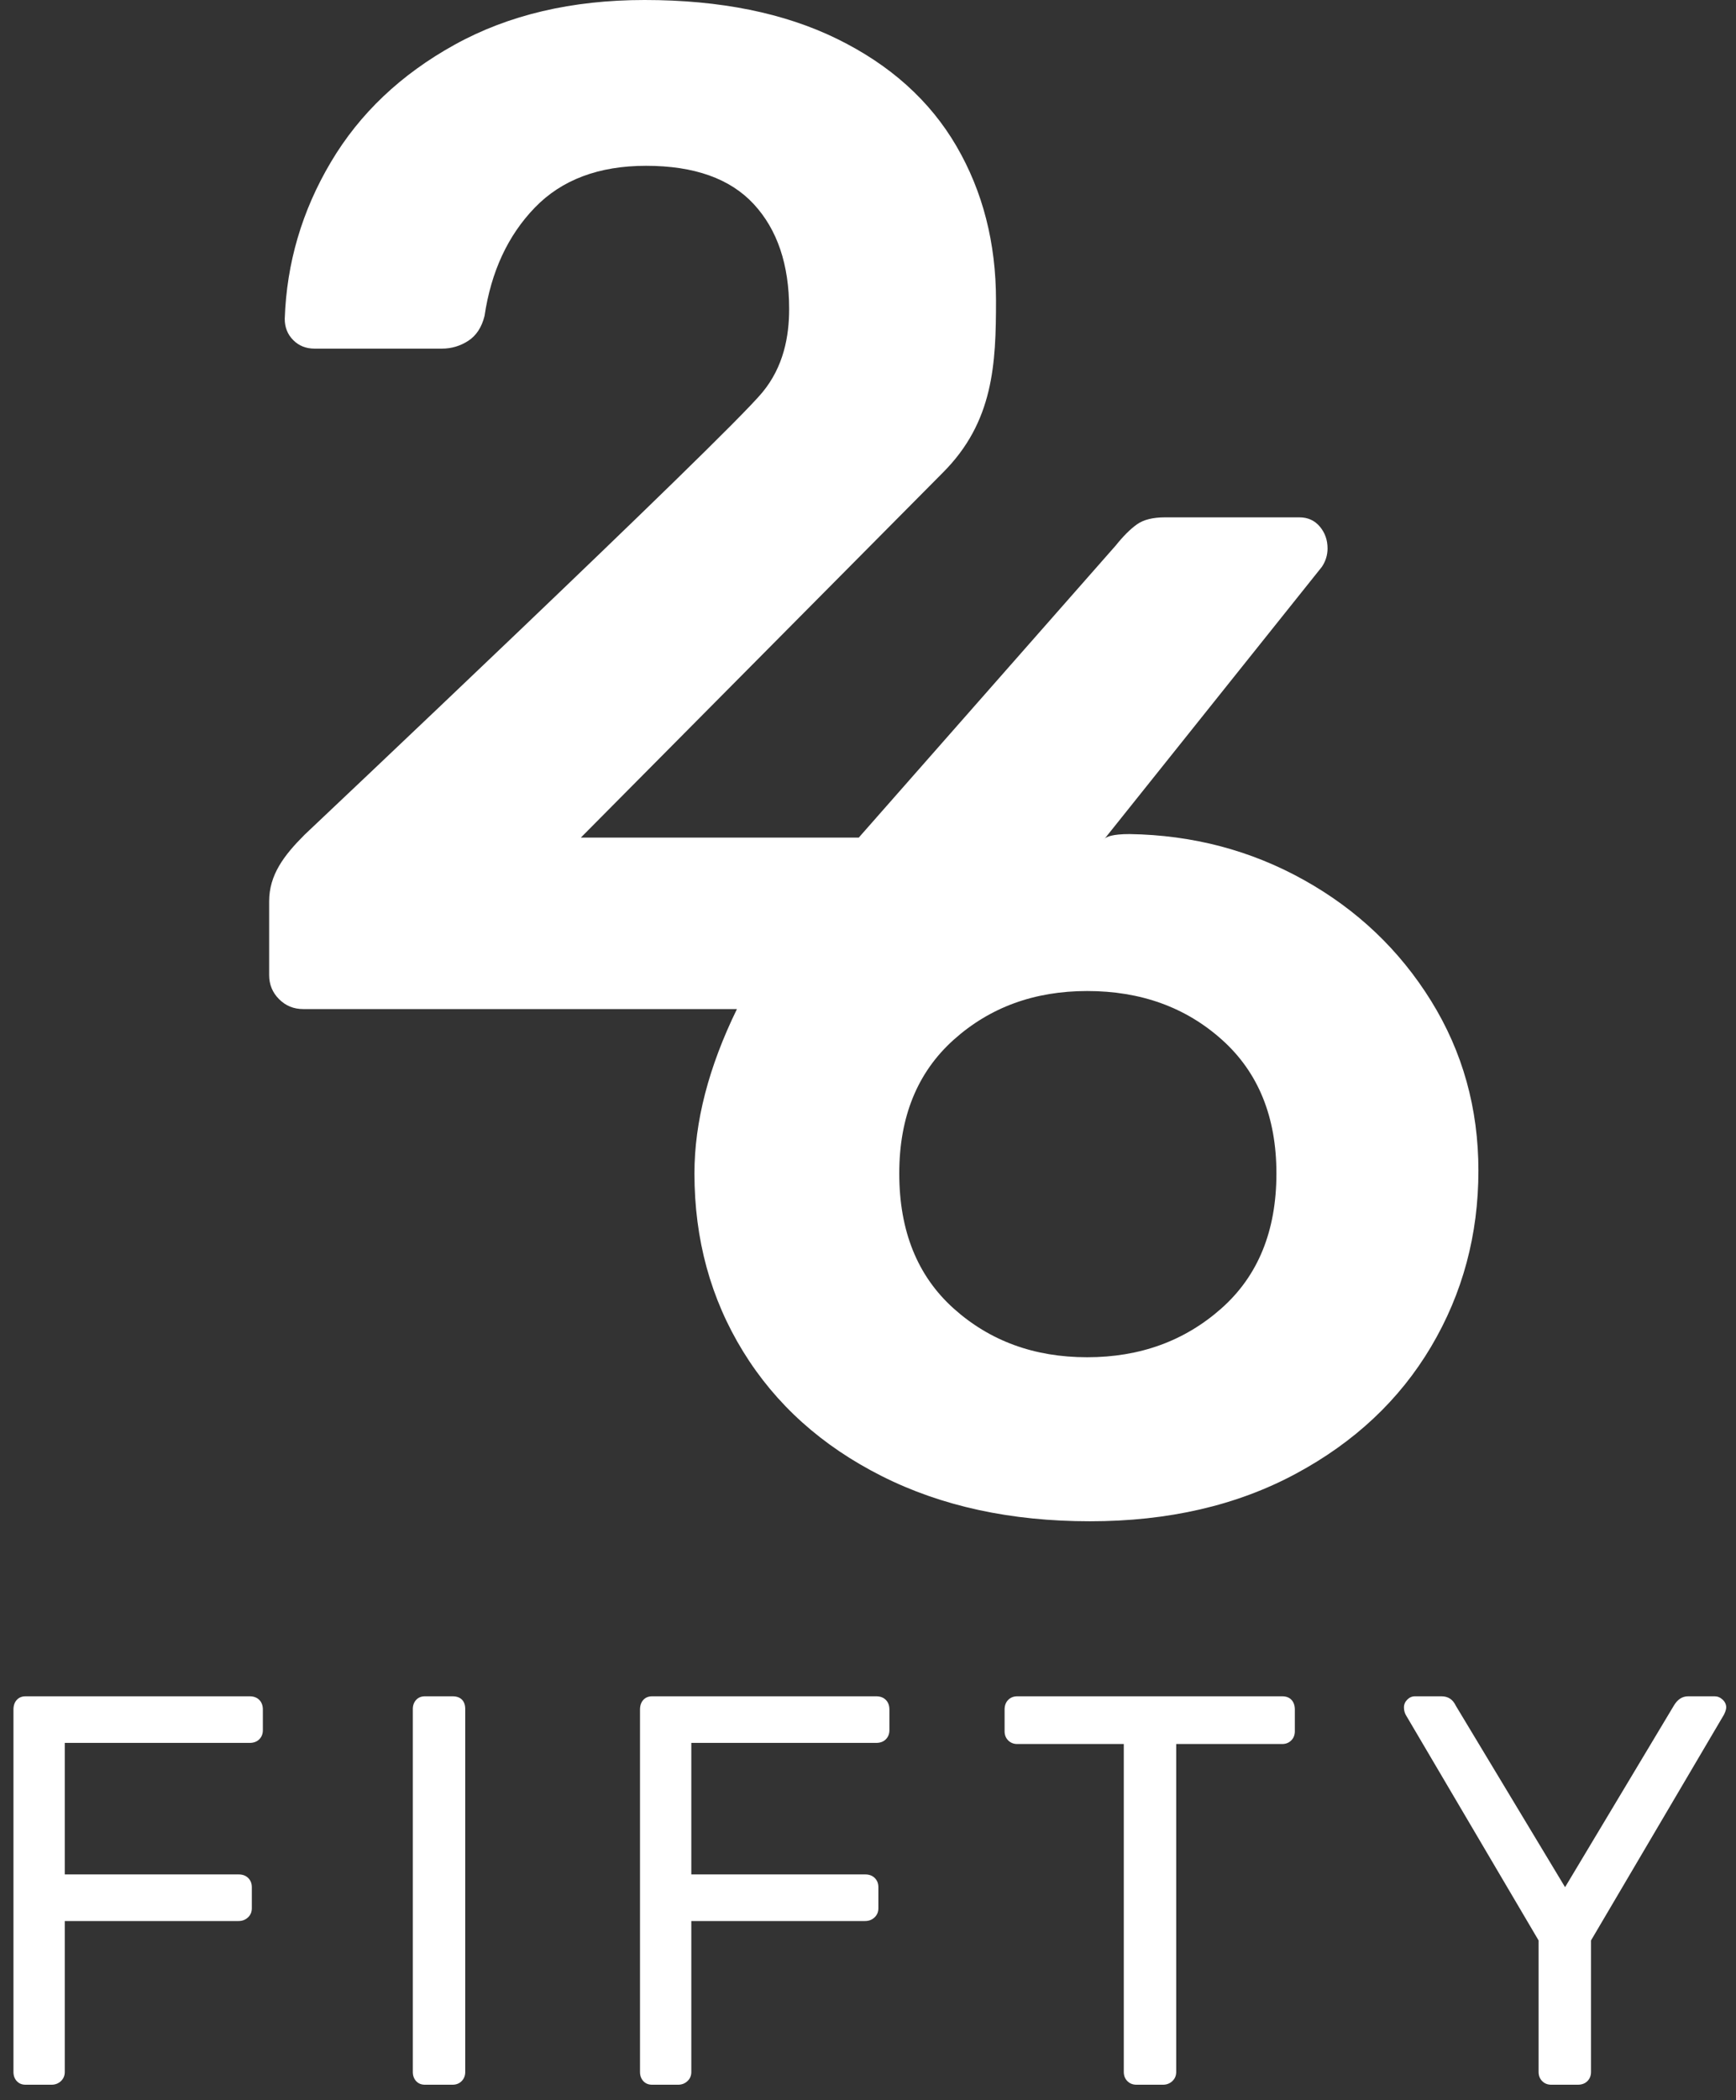 <?xml version="1.0" encoding="UTF-8"?>
<svg width="129px" height="156px" viewBox="0 0 129 156" version="1.1" xmlns="http://www.w3.org/2000/svg" xmlns:xlink="http://www.w3.org/1999/xlink">
    <rect x="0" y="0" width="129" height="156" fill="#333333" stroke="none"/>
    <title>Logo/Components/Combined-Rev</title>
    <g id="Logo/Components/Combined-Rev" stroke="none" stroke-width="1" fill="none" fill-rule="evenodd">
        <path d="M1.902,154.852 C1.629,154.852 1.41,154.763 1.246,154.584 C1.082,154.405 1,154.179 1,153.904 L1,126.989 C1,126.687 1.082,126.447 1.246,126.268 C1.41,126.089 1.629,126 1.902,126 L18.549,126 C18.85,126 19.089,126.089 19.267,126.268 C19.445,126.447 19.533,126.687 19.533,126.989 L19.533,128.514 C19.533,128.789 19.445,129.016 19.267,129.194 C19.089,129.373 18.85,129.462 18.549,129.462 L4.813,129.462 L4.813,139.231 L17.729,139.231 C18.03,139.231 18.269,139.32 18.447,139.499 C18.624,139.677 18.713,139.904 18.713,140.179 L18.713,141.745 C18.713,142.02 18.618,142.246 18.426,142.425 C18.235,142.604 18.003,142.693 17.729,142.693 L4.813,142.693 L4.813,153.904 C4.813,154.179 4.718,154.405 4.526,154.584 C4.335,154.763 4.103,154.852 3.829,154.852 L1.902,154.852 Z M31.578,154.852 C31.304,154.852 31.086,154.763 30.922,154.584 C30.758,154.405 30.676,154.179 30.676,153.904 L30.676,126.948 C30.676,126.673 30.758,126.447 30.922,126.268 C31.086,126.089 31.304,126 31.578,126 L33.628,126 C33.928,126 34.161,126.082 34.325,126.247 C34.489,126.412 34.571,126.646 34.571,126.948 L34.571,153.904 C34.571,154.179 34.482,154.405 34.304,154.584 C34.127,154.763 33.901,154.852 33.628,154.852 L31.578,154.852 Z M48.46,154.852 C48.187,154.852 47.968,154.763 47.804,154.584 C47.64,154.405 47.558,154.179 47.558,153.904 L47.558,126.989 C47.558,126.687 47.64,126.447 47.804,126.268 C47.968,126.089 48.187,126 48.46,126 L65.107,126 C65.408,126 65.647,126.089 65.825,126.268 C66.003,126.447 66.091,126.687 66.091,126.989 L66.091,128.514 C66.091,128.789 66.003,129.016 65.825,129.194 C65.647,129.373 65.408,129.462 65.107,129.462 L51.371,129.462 L51.371,139.231 L64.287,139.231 C64.588,139.231 64.827,139.32 65.005,139.499 C65.183,139.677 65.271,139.904 65.271,140.179 L65.271,141.745 C65.271,142.02 65.176,142.246 64.984,142.425 C64.793,142.604 64.561,142.693 64.287,142.693 L51.371,142.693 L51.371,153.904 C51.371,154.179 51.276,154.405 51.084,154.584 C50.893,154.763 50.661,154.852 50.387,154.852 L48.46,154.852 Z M84.45,154.852 C84.177,154.852 83.951,154.763 83.774,154.584 C83.596,154.405 83.507,154.179 83.507,153.904 L83.507,129.545 L75.594,129.545 C75.32,129.545 75.095,129.455 74.917,129.277 C74.739,129.098 74.65,128.871 74.65,128.597 L74.65,126.989 C74.65,126.687 74.739,126.447 74.917,126.268 C75.095,126.089 75.32,126 75.594,126 L95.275,126 C95.576,126 95.808,126.089 95.972,126.268 C96.136,126.447 96.218,126.687 96.218,126.989 L96.218,128.597 C96.218,128.871 96.129,129.098 95.952,129.277 C95.774,129.455 95.548,129.545 95.275,129.545 L87.402,129.545 L87.402,153.904 C87.402,154.179 87.307,154.405 87.115,154.584 C86.924,154.763 86.692,154.852 86.418,154.852 L84.45,154.852 Z M115.274,154.852 C115,154.852 114.775,154.763 114.597,154.584 C114.42,154.405 114.331,154.179 114.331,153.904 L114.331,144.135 L104.449,127.36 C104.367,127.195 104.326,127.017 104.326,126.824 C104.326,126.605 104.408,126.412 104.572,126.247 C104.736,126.082 104.927,126 105.146,126 L107.114,126 C107.606,126 107.962,126.234 108.18,126.701 L116.299,140.179 L124.376,126.701 C124.65,126.234 125.005,126 125.443,126 L127.411,126 C127.629,126 127.828,126.082 128.005,126.247 C128.183,126.412 128.272,126.605 128.272,126.824 C128.272,126.962 128.217,127.14 128.108,127.36 L118.226,144.135 L118.226,153.904 C118.226,154.179 118.137,154.405 117.959,154.584 C117.782,154.763 117.543,154.852 117.242,154.852 L115.274,154.852 Z" id="Combined-Shape" fill="#FFFFFF"></path>
        <path d="M90.755,97.193 C88.026,99.609 84.702,100.816 80.785,100.816 C76.863,100.816 73.558,99.609 70.864,97.193 C68.171,94.776 66.823,91.434 66.823,87.162 C66.823,82.962 68.171,79.652 70.864,77.237 C73.558,74.821 76.863,73.613 80.785,73.613 C84.773,73.613 88.114,74.821 90.808,77.237 C93.502,79.652 94.849,82.962 94.849,87.162 C94.849,91.434 93.485,94.776 90.755,97.193 M109.859,86.952 C109.859,82.331 108.688,78.129 106.344,74.348 C103.999,70.567 100.849,67.574 96.897,65.368 C92.944,63.162 88.622,62.026 83.934,61.954 C82.653,61.954 82.237,62.16 82.098,62.283 L82.025,62.374 C82.025,62.374 82.04,62.336 82.098,62.283 L98.228,42.103 C98.508,41.683 98.649,41.228 98.649,40.739 C98.649,40.109 98.455,39.566 98.07,39.11 C97.687,38.656 97.179,38.428 96.548,38.428 L86.578,38.428 C85.667,38.428 84.967,38.603 84.478,38.954 C83.987,39.304 83.463,39.829 82.903,40.527 L63.815,62.215 L43.163,62.215 L70.063,35.107 C73.837,31.333 74.012,27.02 74.012,22.317 C74.012,18.037 73.029,14.211 71.064,10.843 C69.098,7.475 66.151,4.826 62.22,2.896 C58.288,0.965 53.516,0 47.901,0 C42.495,0 37.794,1.105 33.792,3.316 C29.791,5.526 26.719,8.439 24.58,12.053 C22.437,15.668 21.298,19.546 21.159,23.686 C21.159,24.316 21.369,24.843 21.79,25.264 C22.21,25.686 22.737,25.896 23.369,25.896 L32.845,25.896 C33.546,25.896 34.195,25.703 34.793,25.318 C35.388,24.932 35.793,24.316 36.004,23.475 C36.494,20.176 37.74,17.493 39.741,15.422 C41.742,13.352 44.496,12.316 48.007,12.316 C51.586,12.316 54.252,13.263 56.008,15.159 C57.761,17.053 58.64,19.65 58.64,22.948 C58.64,24.985 58.232,27.244 56.64,29.16 C53.736,32.655 22.632,62.005 22.632,62.005 C21.088,63.549 20,64.989 20,66.954 L20,72.427 C20,73.129 20.245,73.726 20.737,74.217 C21.227,74.709 21.824,74.953 22.527,74.953 L54.761,74.953 C52.656,79.265 51.603,83.336 51.603,87.162 C51.603,92.064 52.81,96.475 55.225,100.396 C57.639,104.318 61.067,107.4 65.512,109.639 C69.955,111.881 75.116,113 80.994,113 C86.801,113 91.893,111.829 96.266,109.481 C100.64,107.137 103.999,103.985 106.344,100.029 C108.688,96.074 109.859,91.714 109.859,86.952" id="Fill-1" fill="#FFFFFF"></path>
    </g>
</svg>